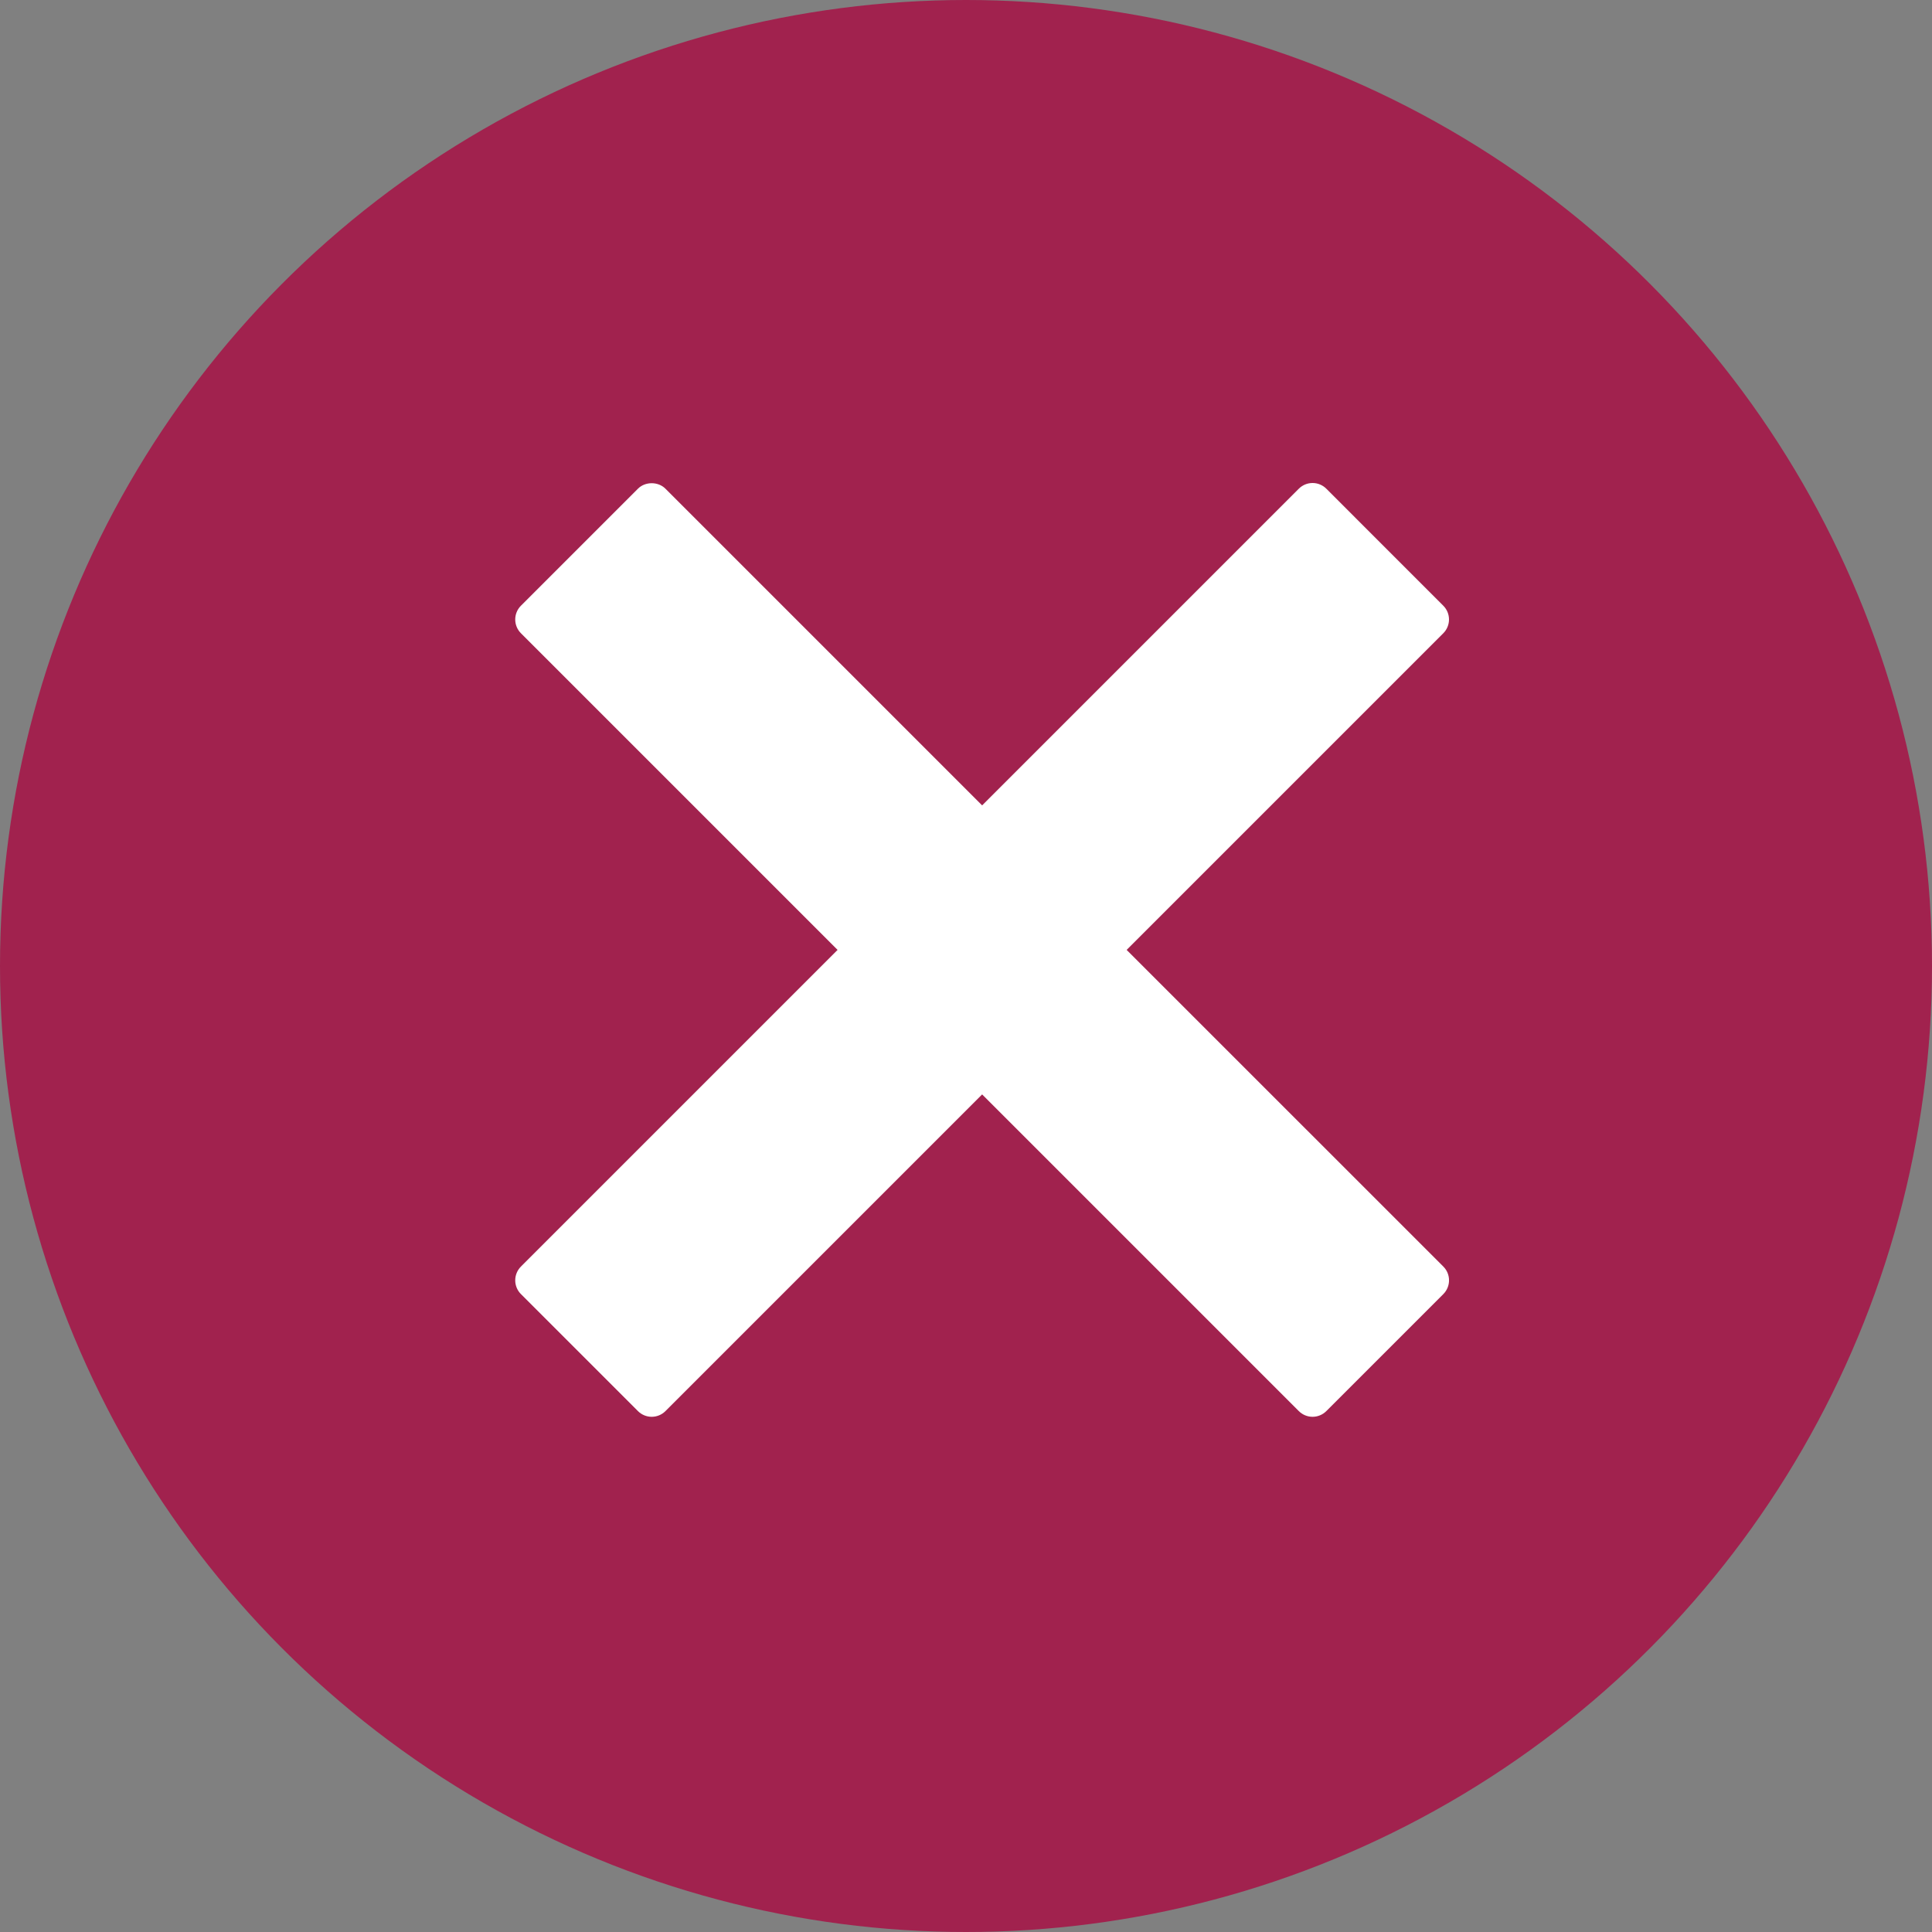 <svg width="60" height="60" viewBox="0 0 60 60" fill="none" xmlns="http://www.w3.org/2000/svg">
<rect x="0" y="0" width="60" height="60" fill="#808080" stroke="none"/>
<circle cx="30" cy="30" r="30" fill="#A1224E"/>
<g clip-path="url(#clip0)">
<path d="M34.989 29.5L44.823 19.666C45.059 19.43 45.059 19.047 44.823 18.811L41.19 15.177C41.077 15.064 40.923 15 40.763 15C40.603 15 40.449 15.064 40.336 15.177L30.501 25.012L20.666 15.177C20.44 14.95 20.038 14.95 19.812 15.177L16.178 18.811C15.942 19.047 15.942 19.43 16.178 19.666L26.012 29.5L16.178 39.334C15.942 39.571 15.942 39.953 16.178 40.189L19.812 43.823C19.925 43.936 20.079 44 20.239 44C20.399 44 20.553 43.936 20.666 43.823L30.501 33.988L40.336 43.823C40.449 43.936 40.603 44 40.763 44C40.923 44 41.077 43.936 41.19 43.823L44.824 40.189C45.06 39.953 45.06 39.57 44.824 39.334L34.989 29.5Z" fill="white"/>
</g>
<defs>
<clipPath id="clip0">
<rect width="29" height="29" fill="white" transform="translate(16 15)"/>
</clipPath>
</defs>
</svg>
